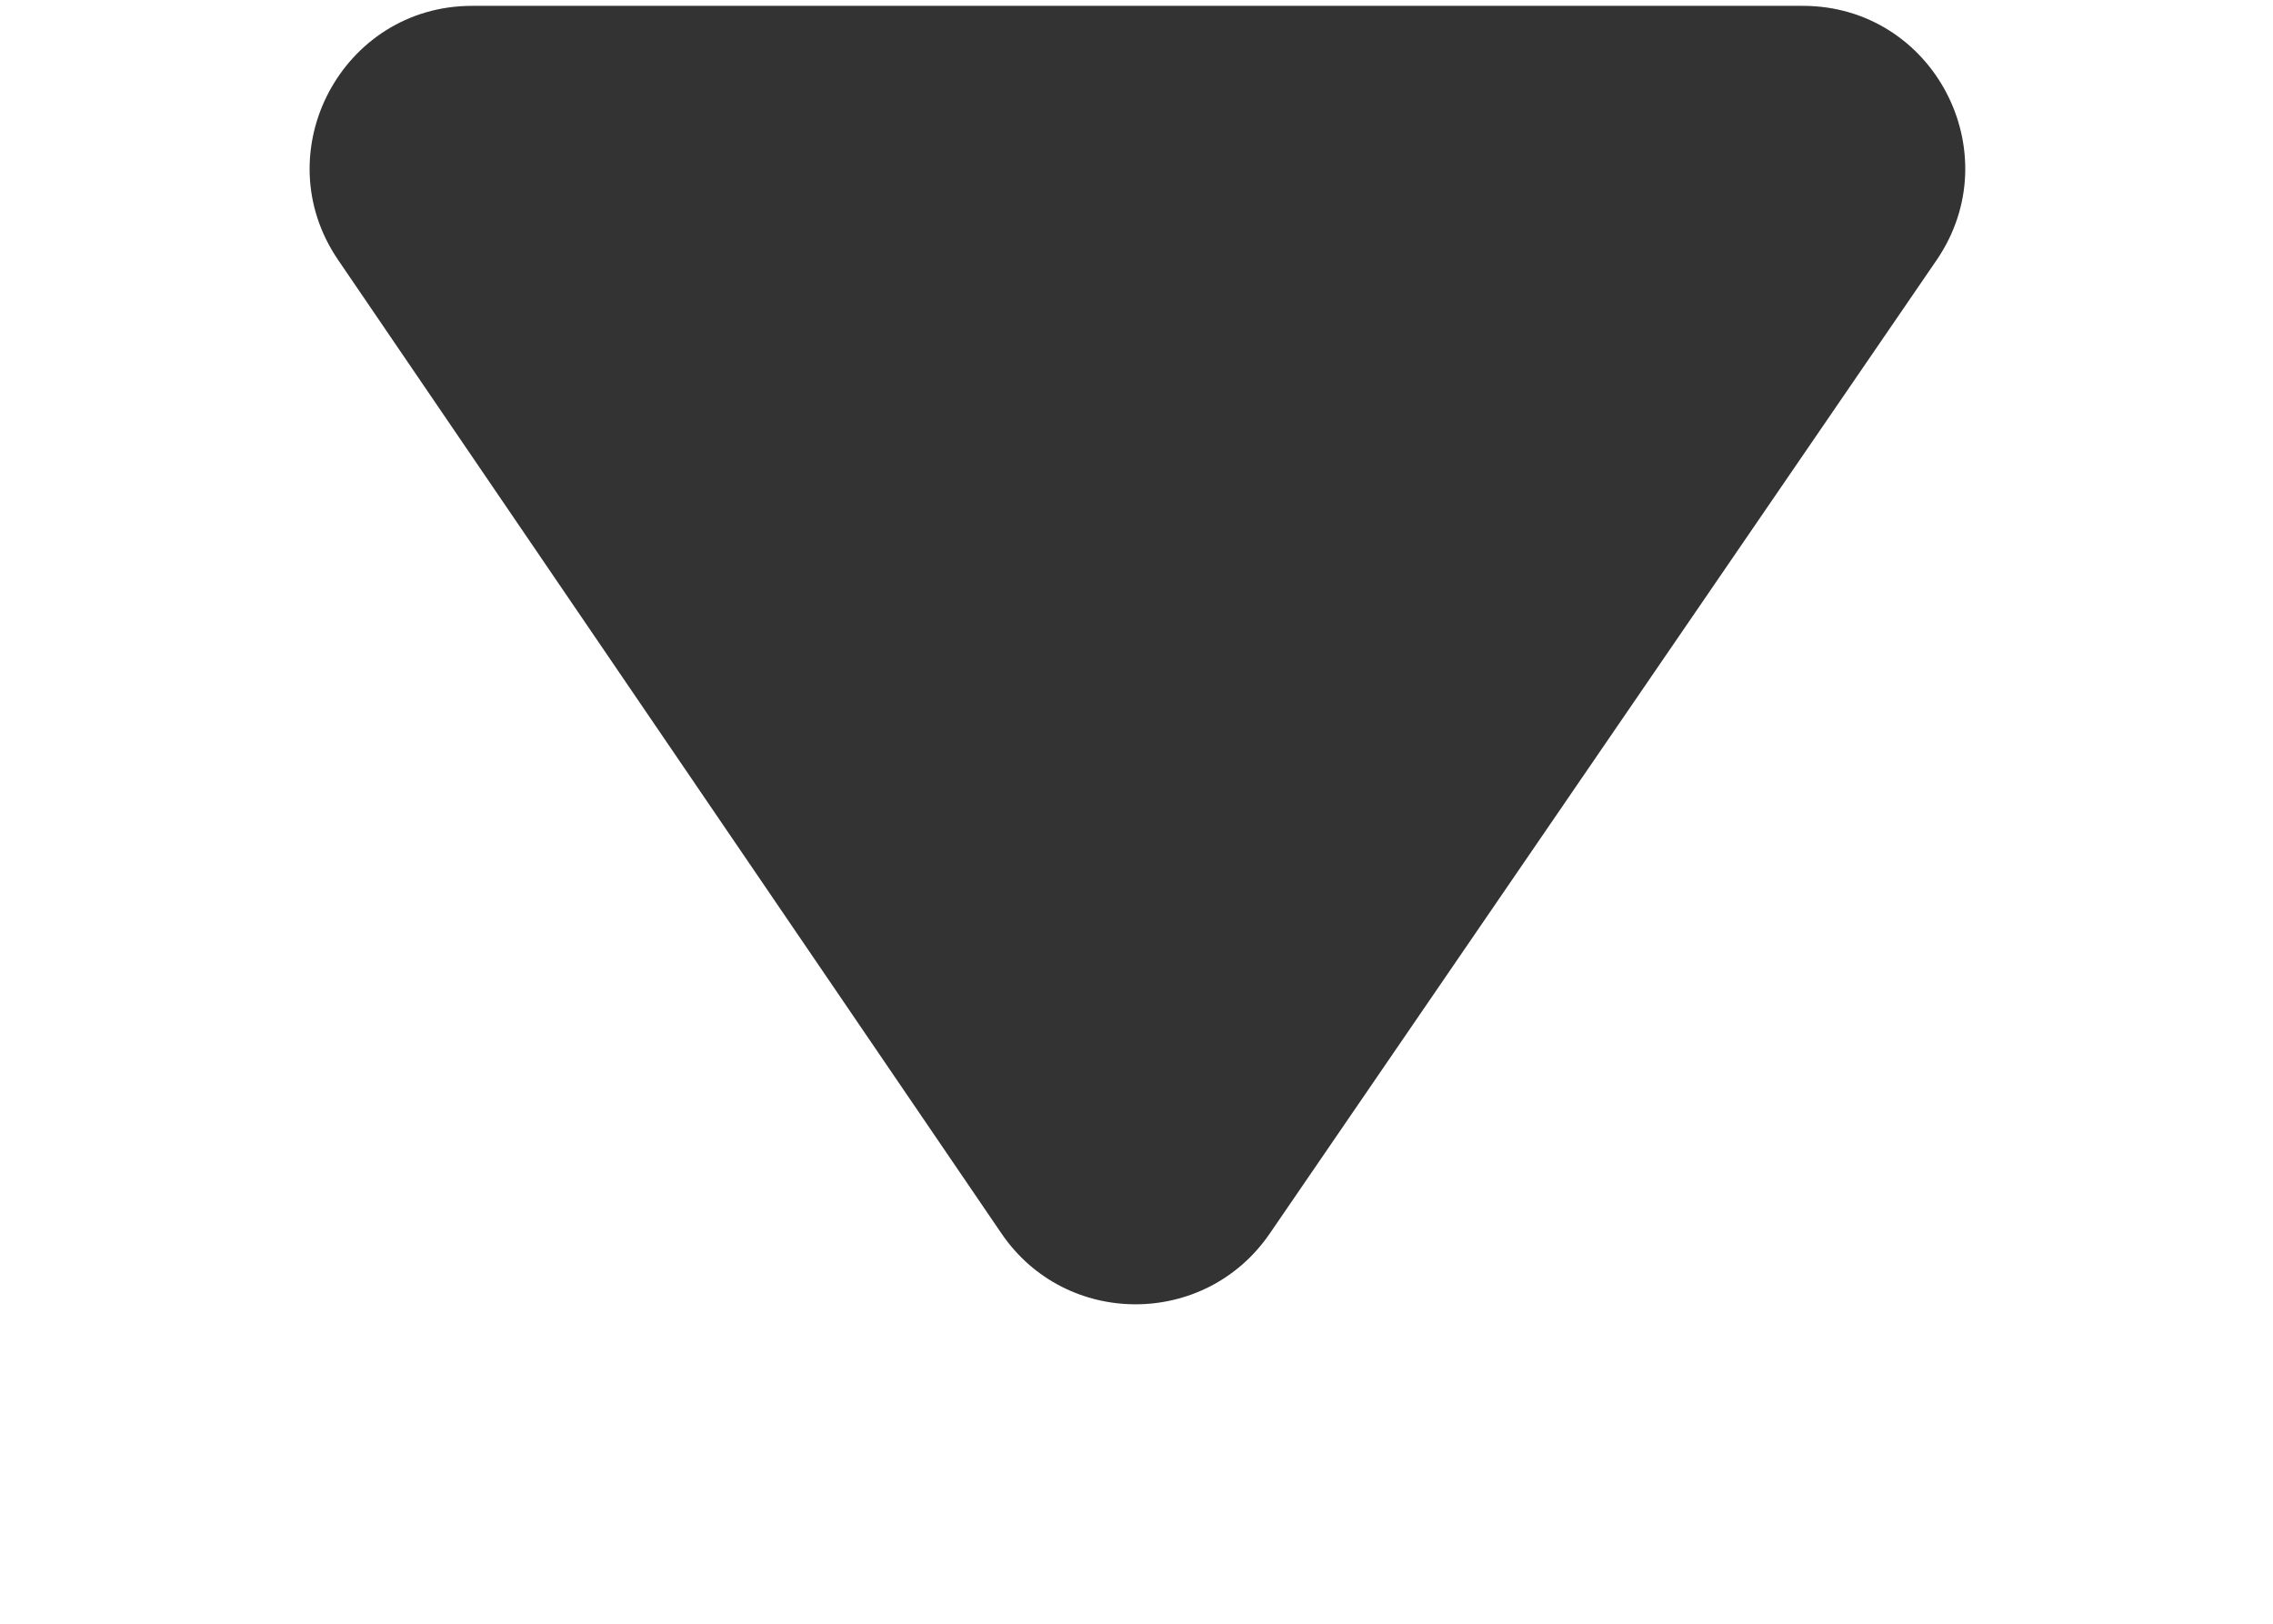                             <svg width="7" height="5" viewBox="0 0 7 5" fill="none" xmlns="http://www.w3.org/2000/svg">
                                <path d="M5.552 0.018H1.454C1.053 0.018 0.815 0.468 1.041 0.8L3.084 3.798C3.282 4.089 3.711 4.089 3.91 3.799L5.964 0.801C6.191 0.469 5.954 0.018 5.552 0.018Z" fill="#333333">
                                </path>
                            </svg>